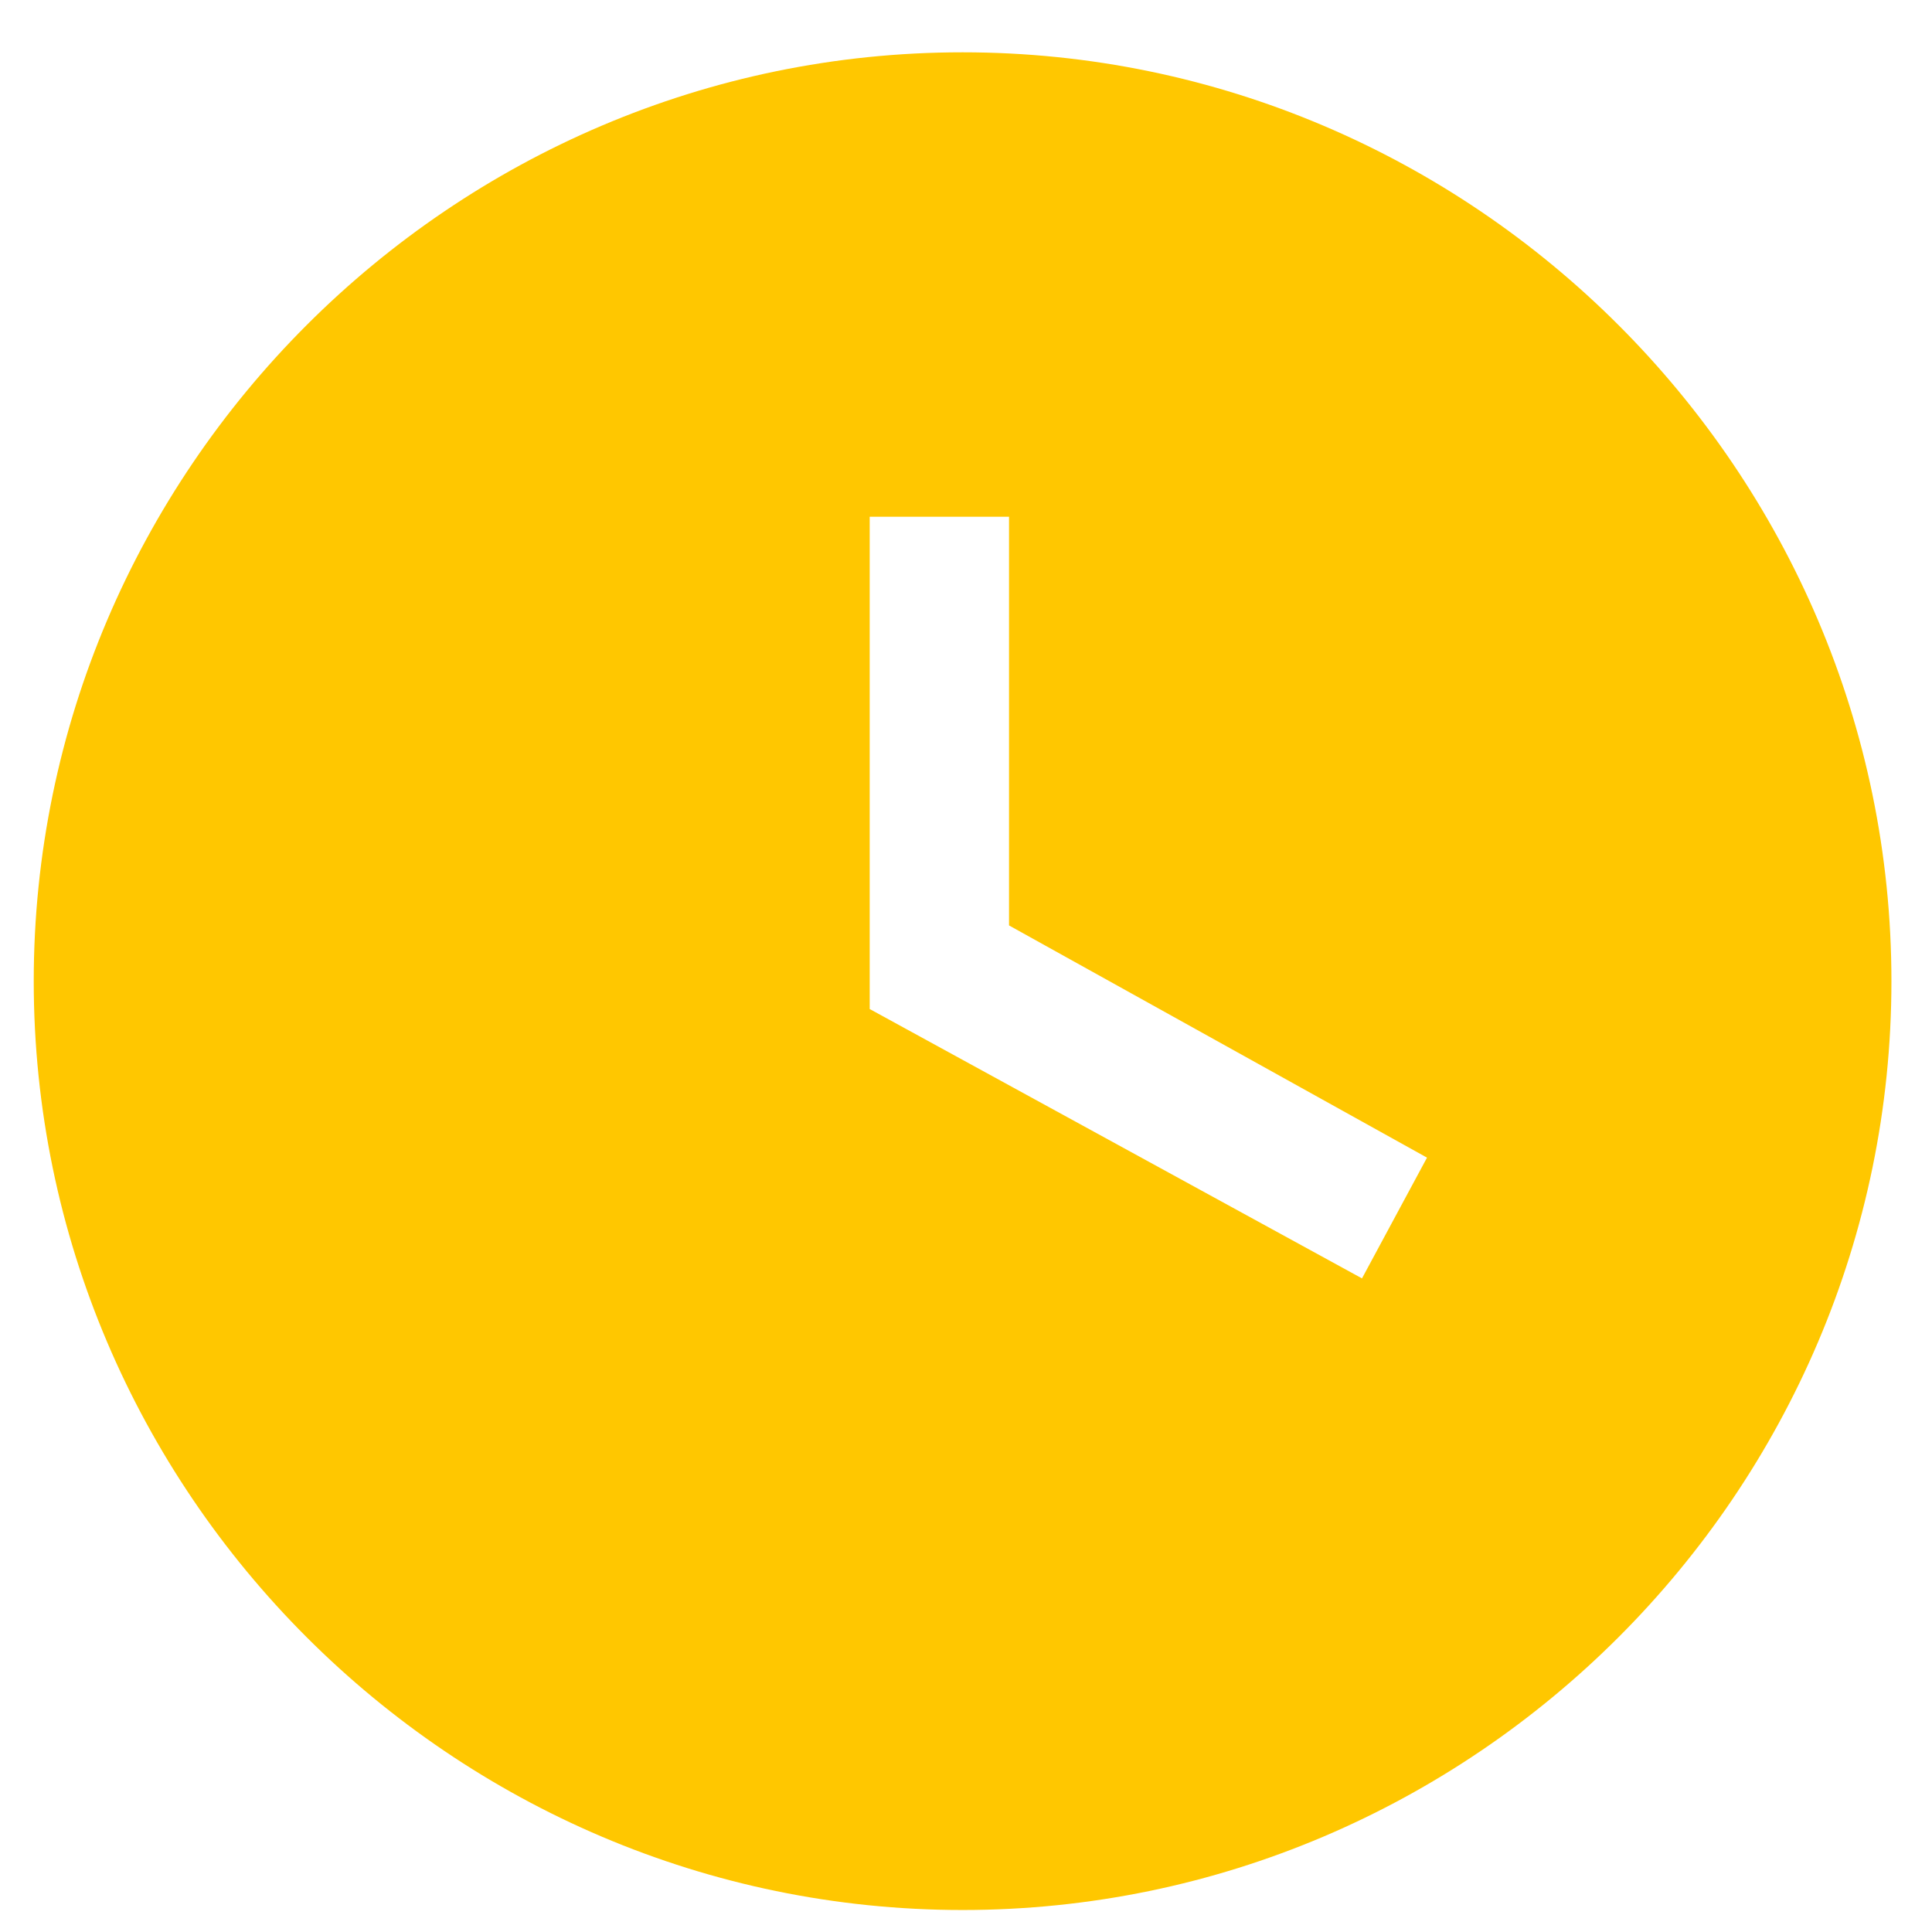 <svg width="26" height="26" viewBox="0 0 26 26" fill="none" xmlns="http://www.w3.org/2000/svg">
<path id="Vector" d="M12.954 0.704C6.079 0.704 0.454 6.329 0.454 13.204C0.454 20.079 6.079 25.704 12.954 25.704C19.829 25.704 25.454 20.079 25.454 13.204C25.454 6.329 19.829 0.704 12.954 0.704ZM18.329 17.204L11.704 13.579V6.954H13.579V12.454L19.204 15.579L18.329 17.204Z" fill="#FFC700"/>
</svg>
